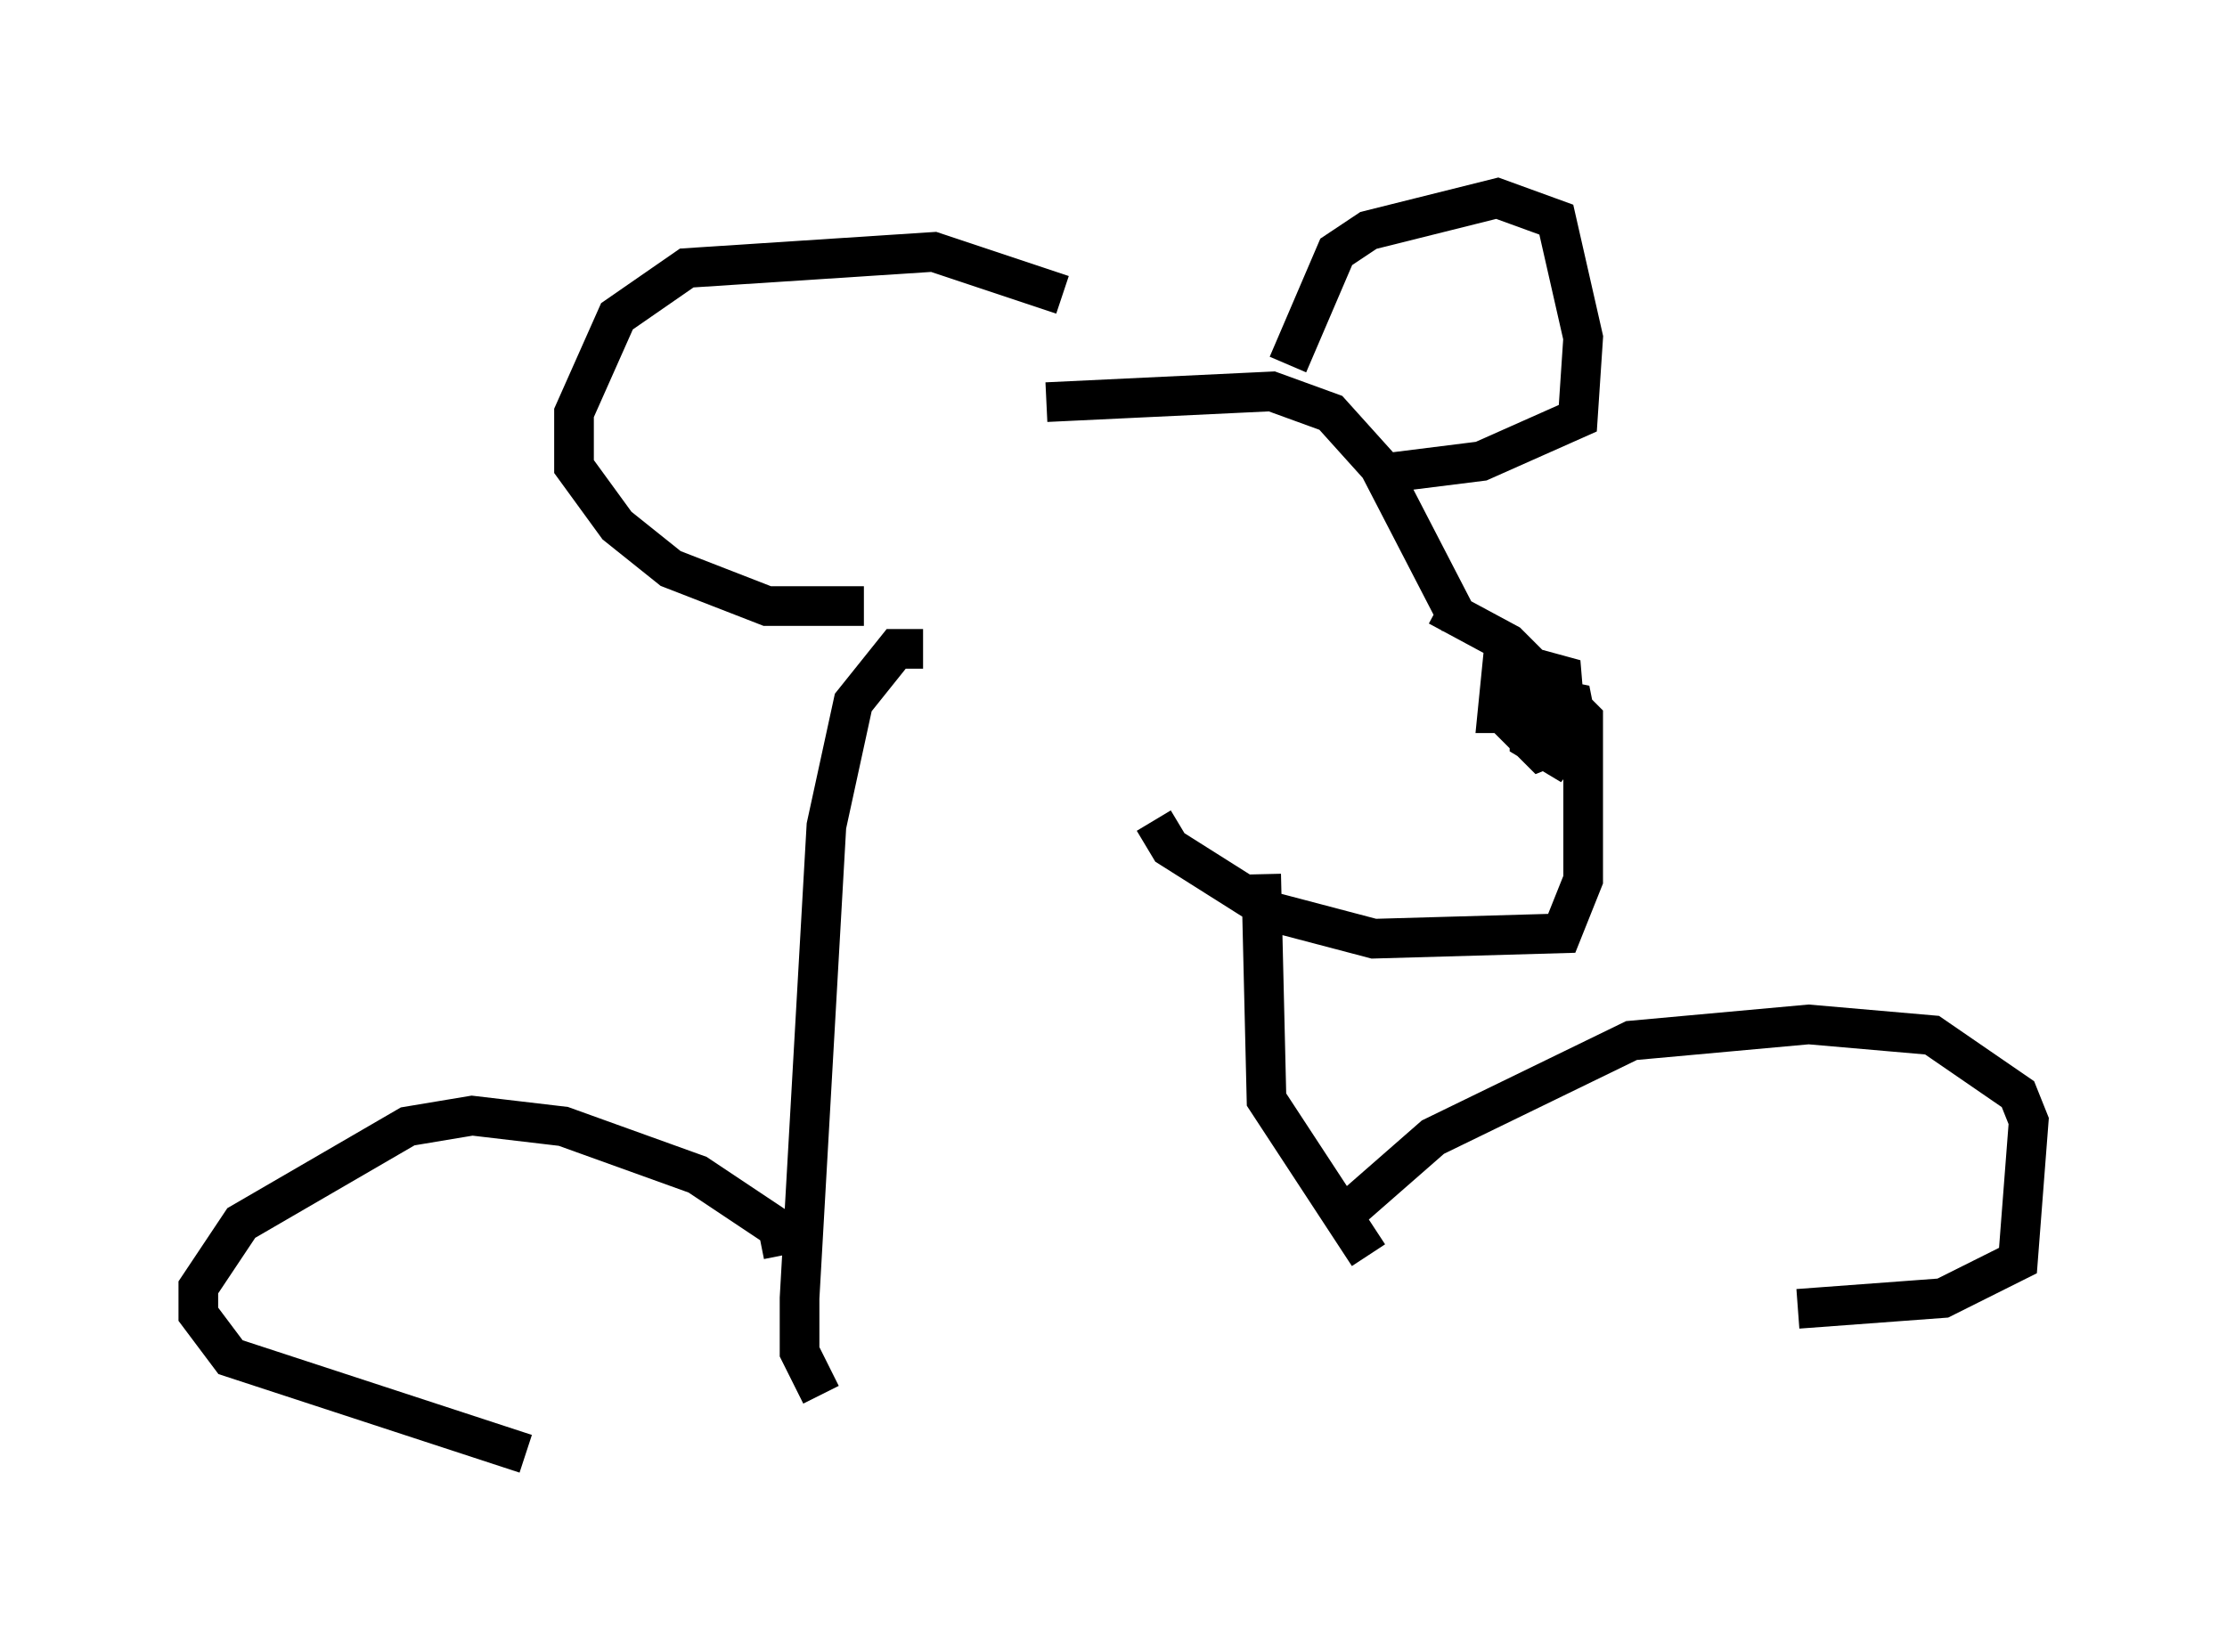 <?xml version="1.0" encoding="utf-8" ?>
<svg baseProfile="full" height="41.664" version="1.1" width="56.143" xmlns="http://www.w3.org/2000/svg" xmlns:ev="http://www.w3.org/2001/xml-events" xmlns:xlink="http://www.w3.org/1999/xlink"><defs /><rect fill="white" height="41.664" width="56.143" x="0" y="0" /><path d="M28.545, 9.465 m-1.759, -2.03 l-3.248, -1.083 -6.225, 0.406 l-1.759, 1.218 -1.083, 2.436 l0.0, 1.353 1.083, 1.488 l1.353, 1.083 2.436, 0.947 l2.436, 0.0 m4.601, -5.142 l5.683, -0.271 1.488, 0.541 l1.218, 1.353 2.03, 3.924 m-4.33, -6.495 l1.218, -2.842 0.812, -0.541 l3.248, -0.812 1.488, 0.541 l0.677, 2.977 -0.135, 2.03 l-2.436, 1.083 -2.165, 0.271 m1.083, 3.383 l1.759, 0.947 1.894, 1.894 l0.0, 4.059 -0.541, 1.353 l-4.736, 0.135 -2.571, -0.677 l-2.571, -1.624 -0.406, -0.677 m10.284, -3.924 l-0.812, 1.218 0.0, 0.677 l0.677, 0.406 0.541, -0.677 l-0.135, -0.677 -1.353, -0.271 l-0.135, 0.812 0.677, 0.677 l0.677, -0.271 -0.135, -1.624 l-1.488, -0.406 -0.135, 1.353 l0.541, 0.0 m-15.02, -1.624 l-0.677, 0.0 -1.083, 1.353 l-0.677, 3.112 -0.677, 11.908 l0.0, 1.353 0.541, 1.083 m11.096, -13.126 l0.135, 5.683 2.571, 3.924 m-0.541, -1.083 l2.165, -1.894 5.007, -2.436 l4.465, -0.406 3.112, 0.271 l2.165, 1.488 0.271, 0.677 l-0.271, 3.518 -1.894, 0.947 l-3.654, 0.271 m-25.575, -1.353 l-0.135, -0.677 -2.03, -1.353 l-3.383, -1.218 -2.3, -0.271 l-1.624, 0.271 -4.195, 2.436 l-1.083, 1.624 0.0, 0.677 l0.812, 1.083 7.442, 2.436 " fill="none" stroke="black" stroke-width="1" /></svg>
